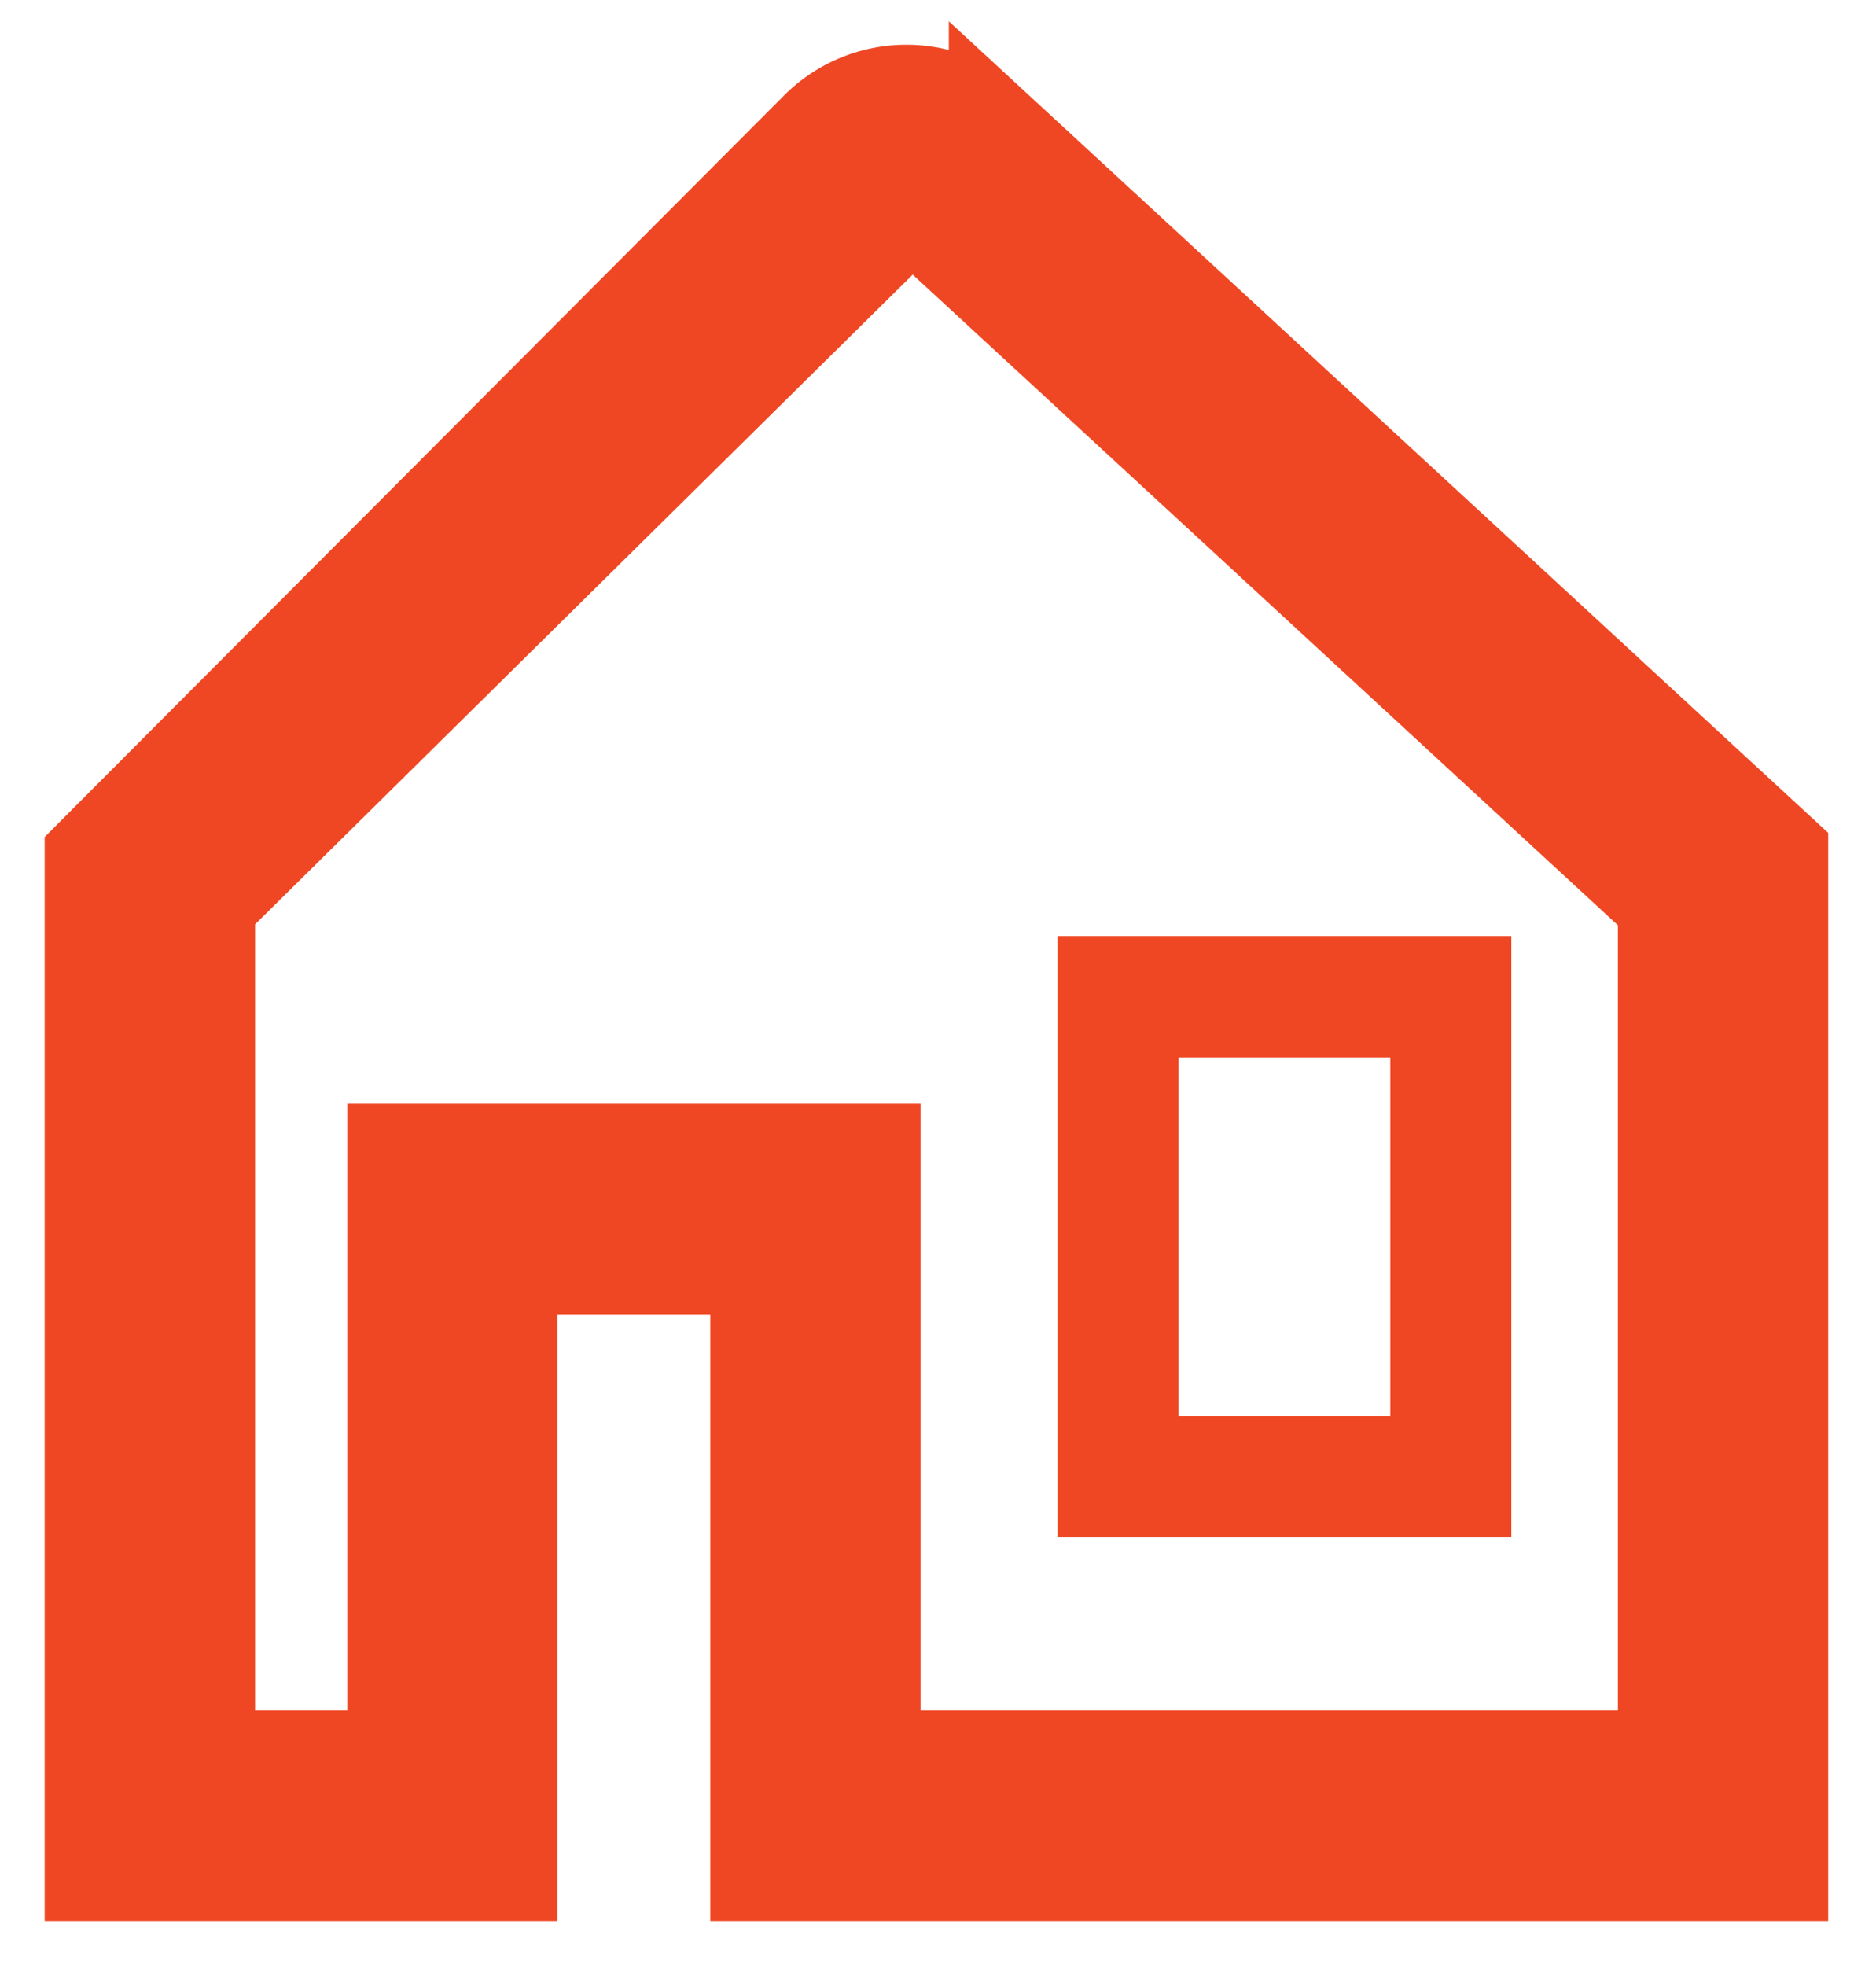 <svg width="21" height="22" fill="none" xmlns="http://www.w3.org/2000/svg"><path d="M16.918 17.203v-6.729h-5.08v6.73h5.08zm-3.725-5.37h2.37v4.012h-2.37v-4.013z" fill="#EF4723"/><path d="M11.121 1.381a1.437 1.437 0 00-1.992.042L1 9.573V21h4.741v-6.79h2.71V21h11.514V9.539L11.121 1.38zm7.49 18.26H9.805v-6.79H4.387v6.79H2.355v-9.506l7.849-7.752v-.002l8.407 7.754v9.507z" fill="#EF4723" stroke="#EF4723"/></svg>